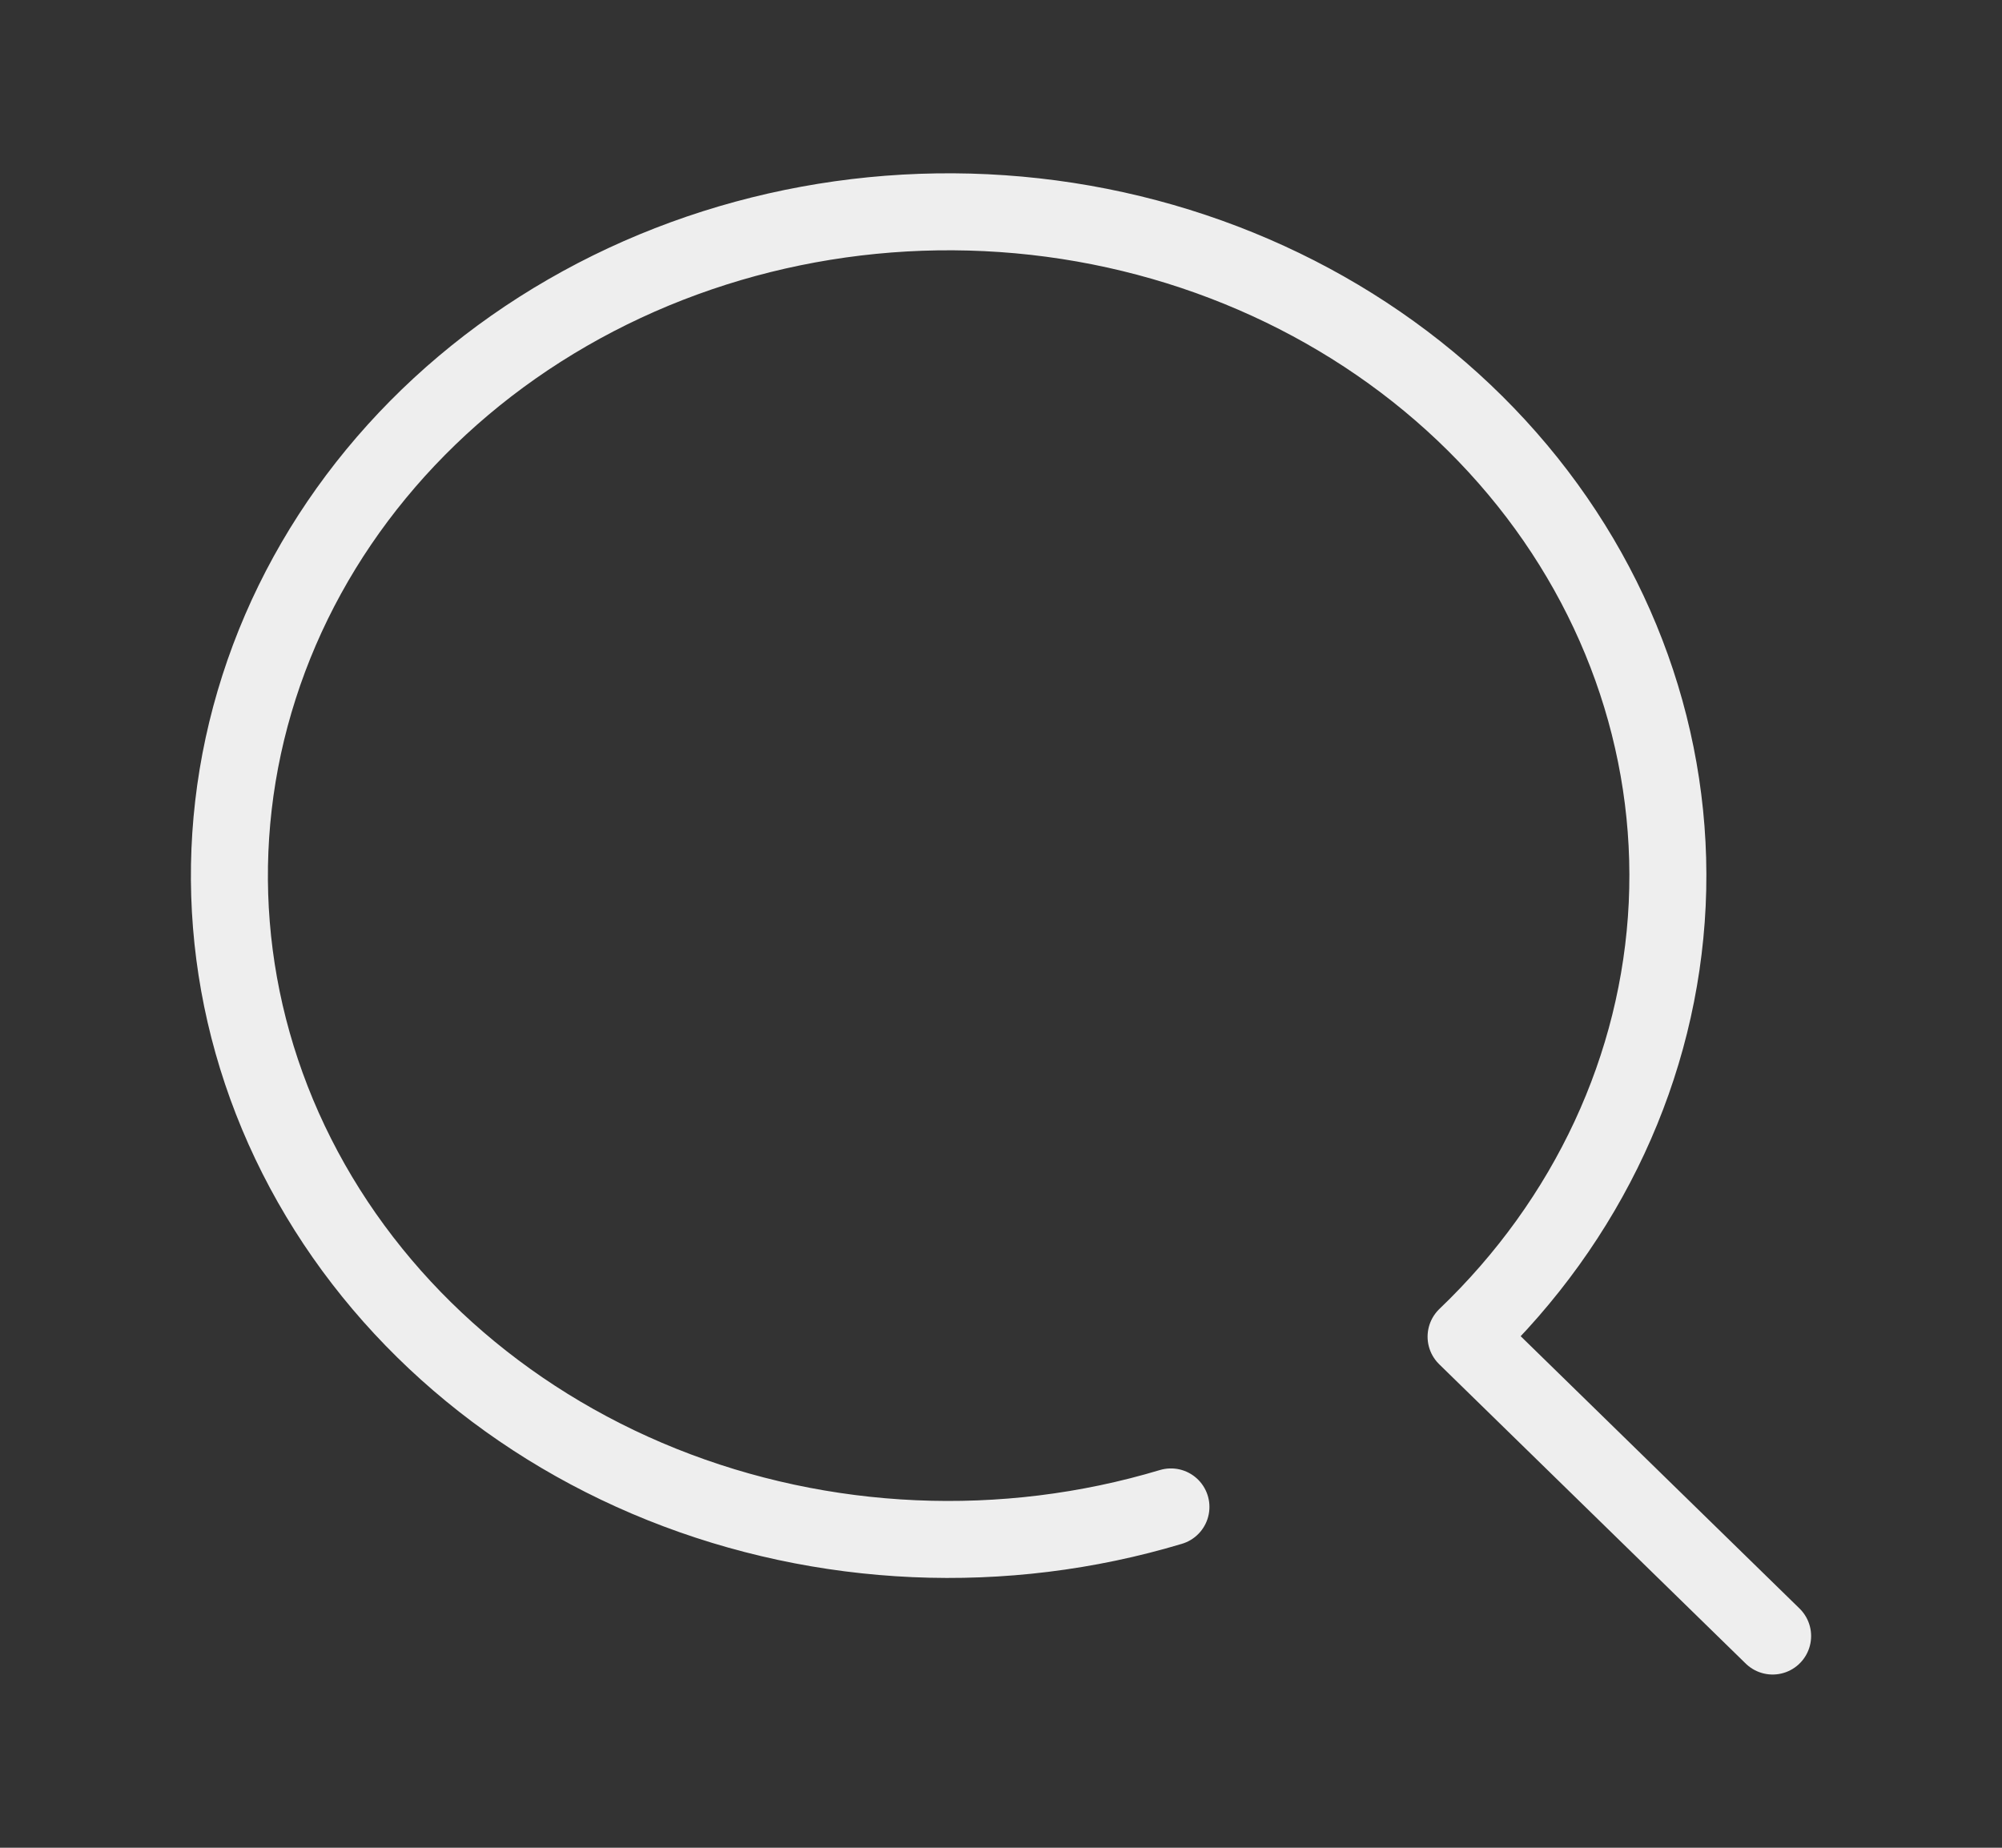 <svg width="26" height="24" viewBox="0 0 26 24" fill="none" xmlns="http://www.w3.org/2000/svg">
<rect x="0" y="0" width="26" height="24" fill="#333333" stroke="none"/>
<path d="M23.021 21.25L19.04 17.362C20.623 15.848 21.552 13.851 21.652 11.748C21.751 9.646 21.013 7.582 19.578 5.947C18.143 4.311 16.11 3.217 13.861 2.869C11.612 2.522 9.303 2.946 7.369 4.062C5.436 5.177 4.011 6.907 3.364 8.925C2.716 10.944 2.891 13.111 3.855 15.018C4.819 16.925 6.505 18.442 8.596 19.281C10.688 20.12 13.039 20.224 15.207 19.573" stroke="#EEEEEE" stroke-linecap="round" stroke-linejoin="round"/>
</svg>
